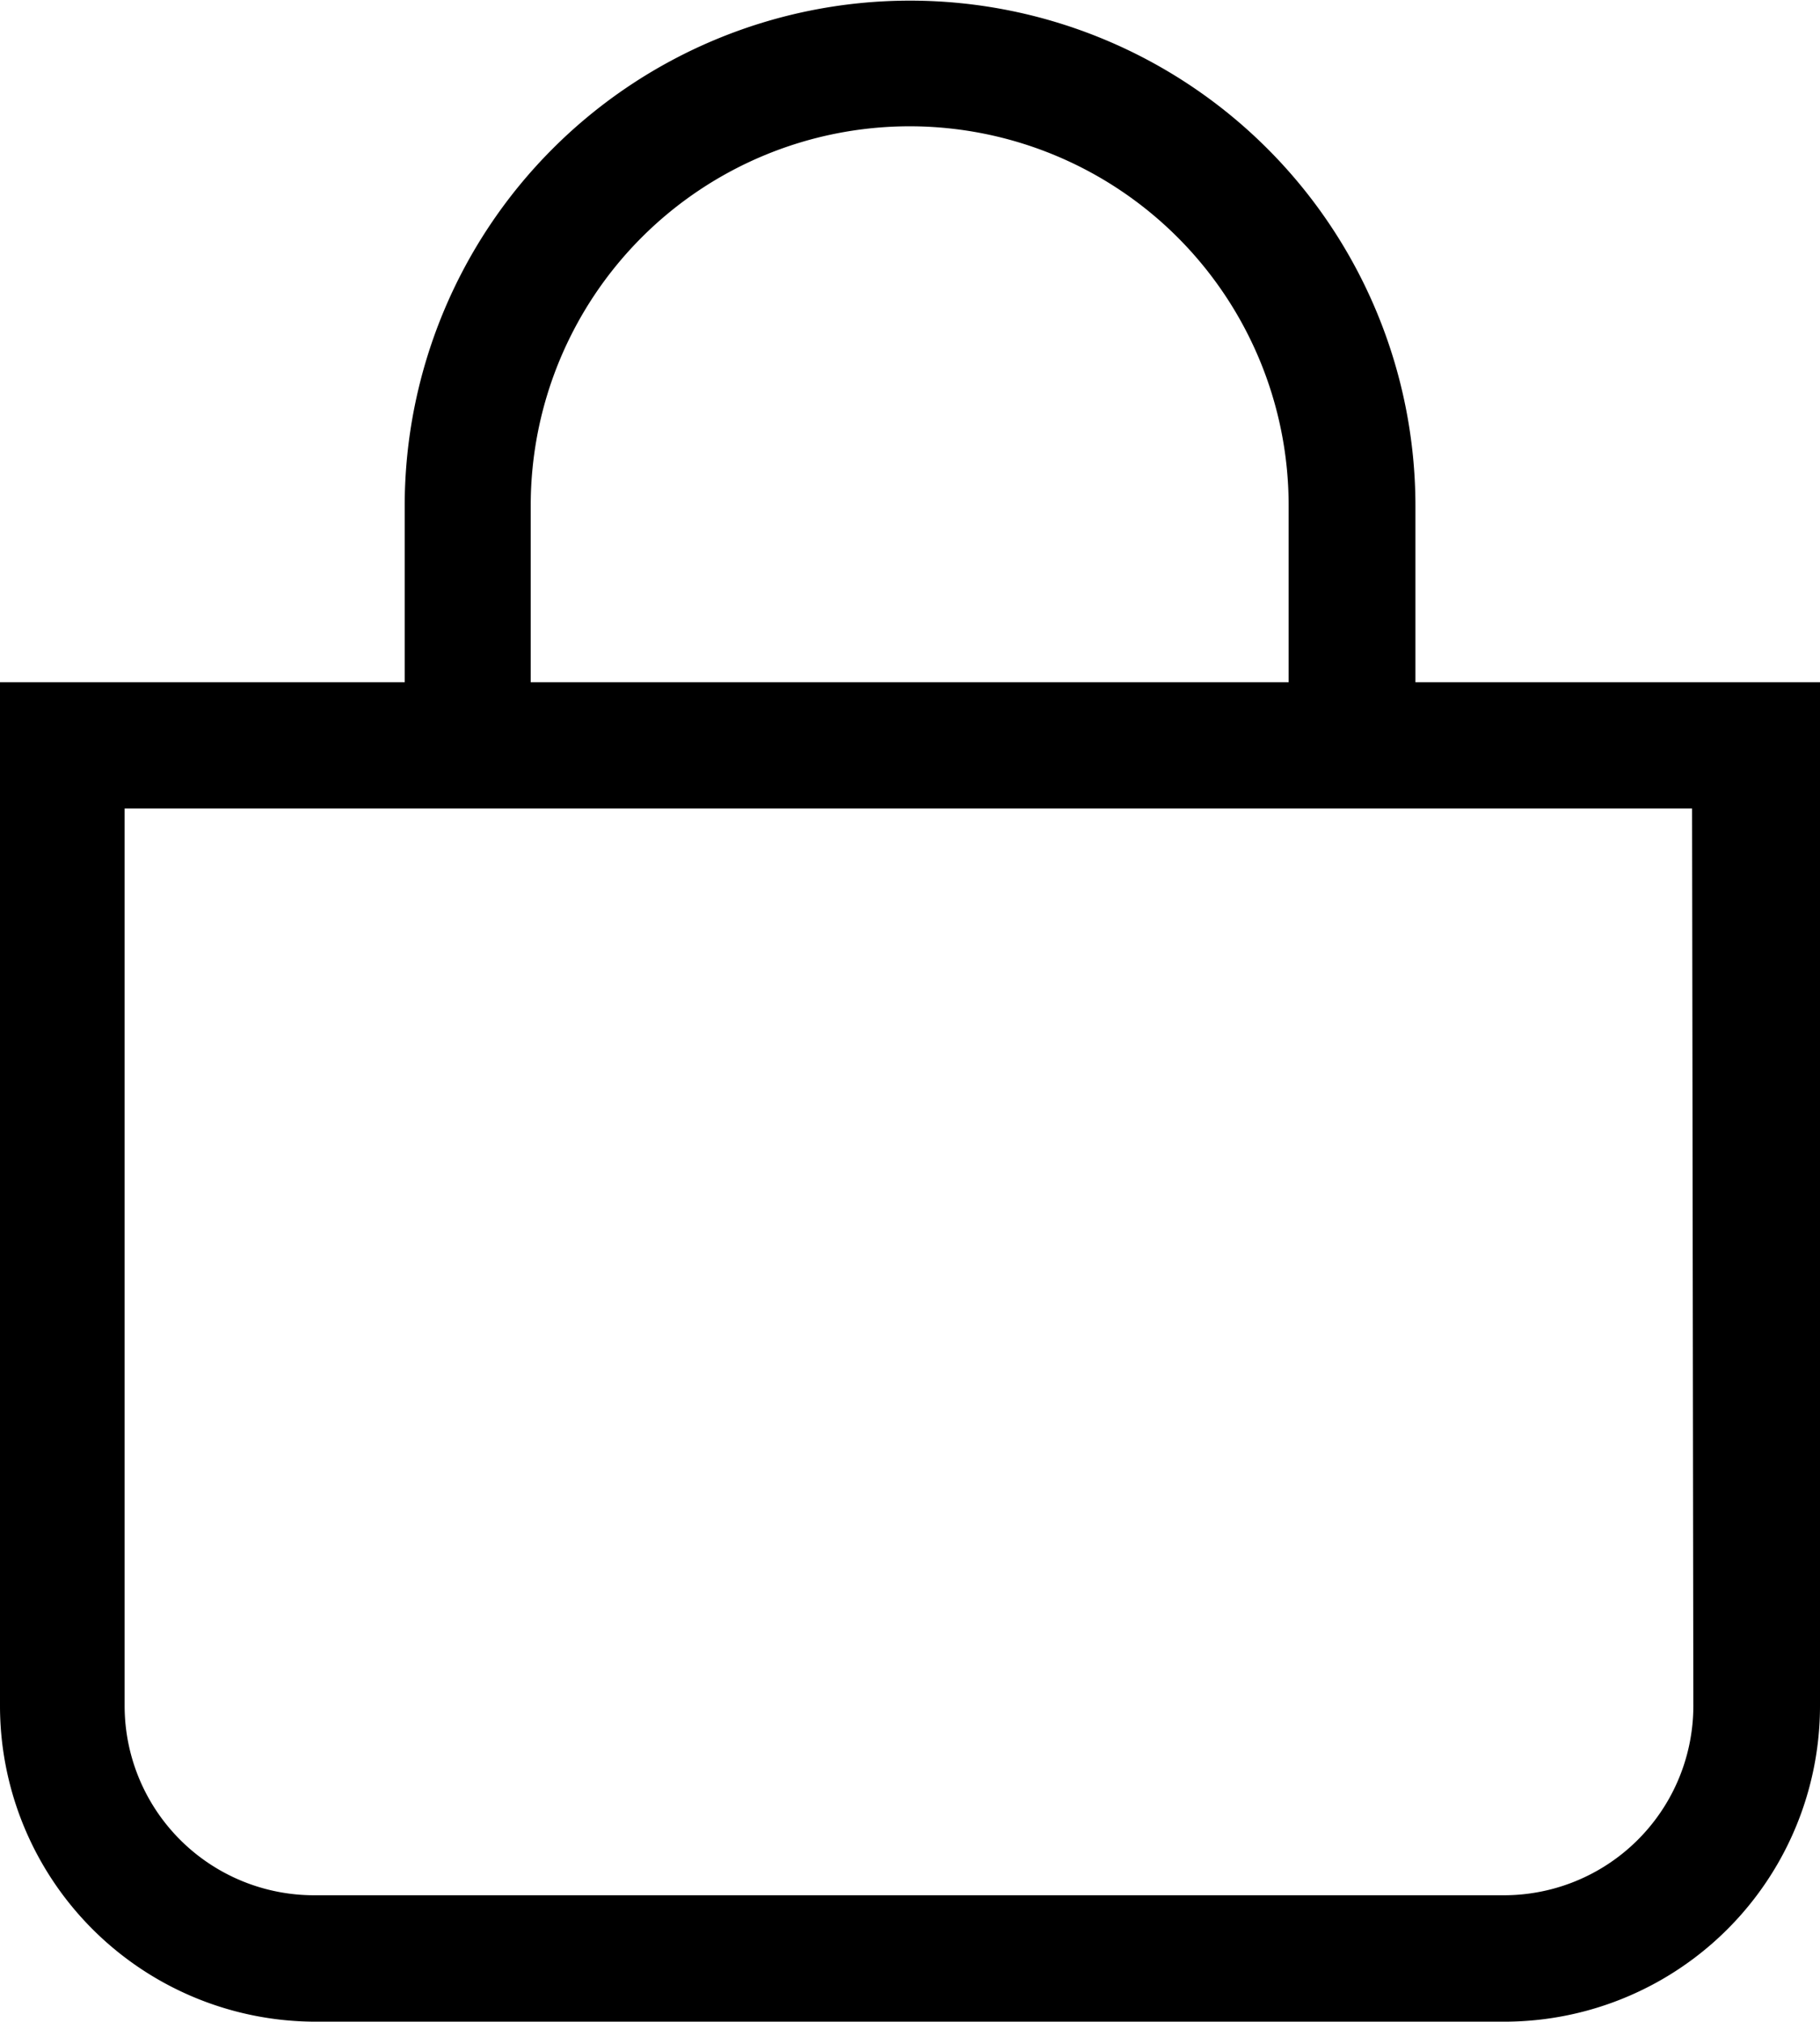 <svg xmlns="http://www.w3.org/2000/svg" width="14.355" height="15.943" viewBox="0 0 14.355 15.943">
  <path id="Bag" d="M-20.022,7.375V5.981A3.986,3.986,0,0,0-24.008,2a3.986,3.986,0,0,0-3.986,3.986V7.375h-3.192v8.072a2.491,2.491,0,0,0,2.491,2.491h9.373a2.491,2.491,0,0,0,2.491-2.491V7.375ZM-27,5.981a2.99,2.99,0,0,1,2.989-2.99,2.99,2.99,0,0,1,2.989,2.99V7.375H-27Zm9.17,9.466a1.494,1.494,0,0,1-1.5,1.494h-9.373a1.494,1.494,0,0,1-1.5-1.494V8.371h12.363Z" transform="translate(31.186 -1.995)"/>
</svg>
